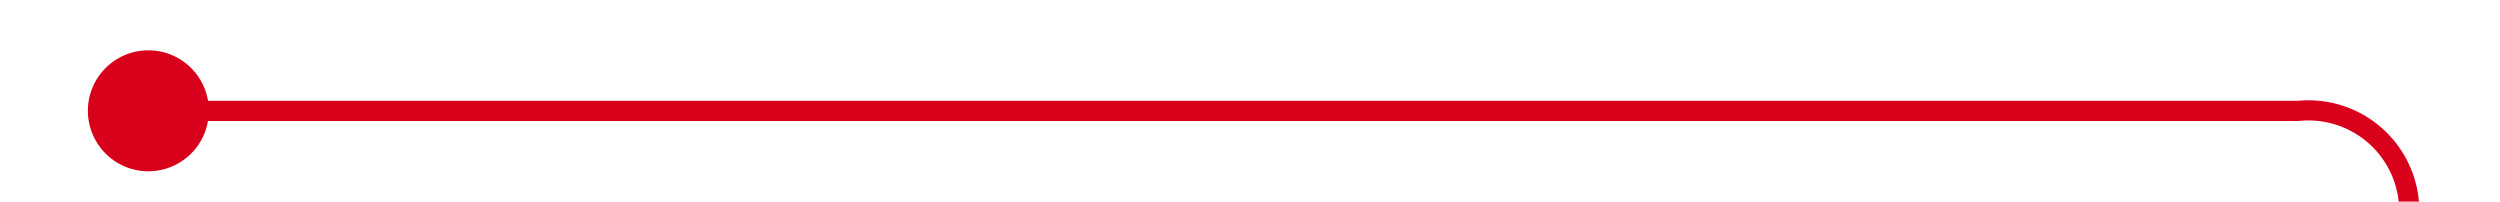 ﻿<?xml version="1.0" encoding="utf-8"?>
<svg version="1.1" xmlns:xlink="http://www.w3.org/1999/xlink" width="124px" height="10px" preserveAspectRatio="xMinYMid meet" viewBox="933 1630  124 8" xmlns="http://www.w3.org/2000/svg">
  <path d="M 938.745 1633.459  A 2 2 0 0 0 940.5 1634.5 L 1047 1634.5  A 5 5 0 0 1 1052.5 1639.5 L 1052.5 1703  A 5 5 0 0 0 1057.5 1708.5 L 1104 1708.5  " stroke-width="1" stroke="#d9001b" fill="none" />
  <path d="M 940.359 1631.495  A 3 3 0 0 0 937.359 1634.495 A 3 3 0 0 0 940.359 1637.495 A 3 3 0 0 0 943.359 1634.495 A 3 3 0 0 0 940.359 1631.495 Z M 1102 1705.5  A 3 3 0 0 0 1099 1708.5 A 3 3 0 0 0 1102 1711.5 A 3 3 0 0 0 1105 1708.5 A 3 3 0 0 0 1102 1705.5 Z " fill-rule="nonzero" fill="#d9001b" stroke="none" />
</svg>